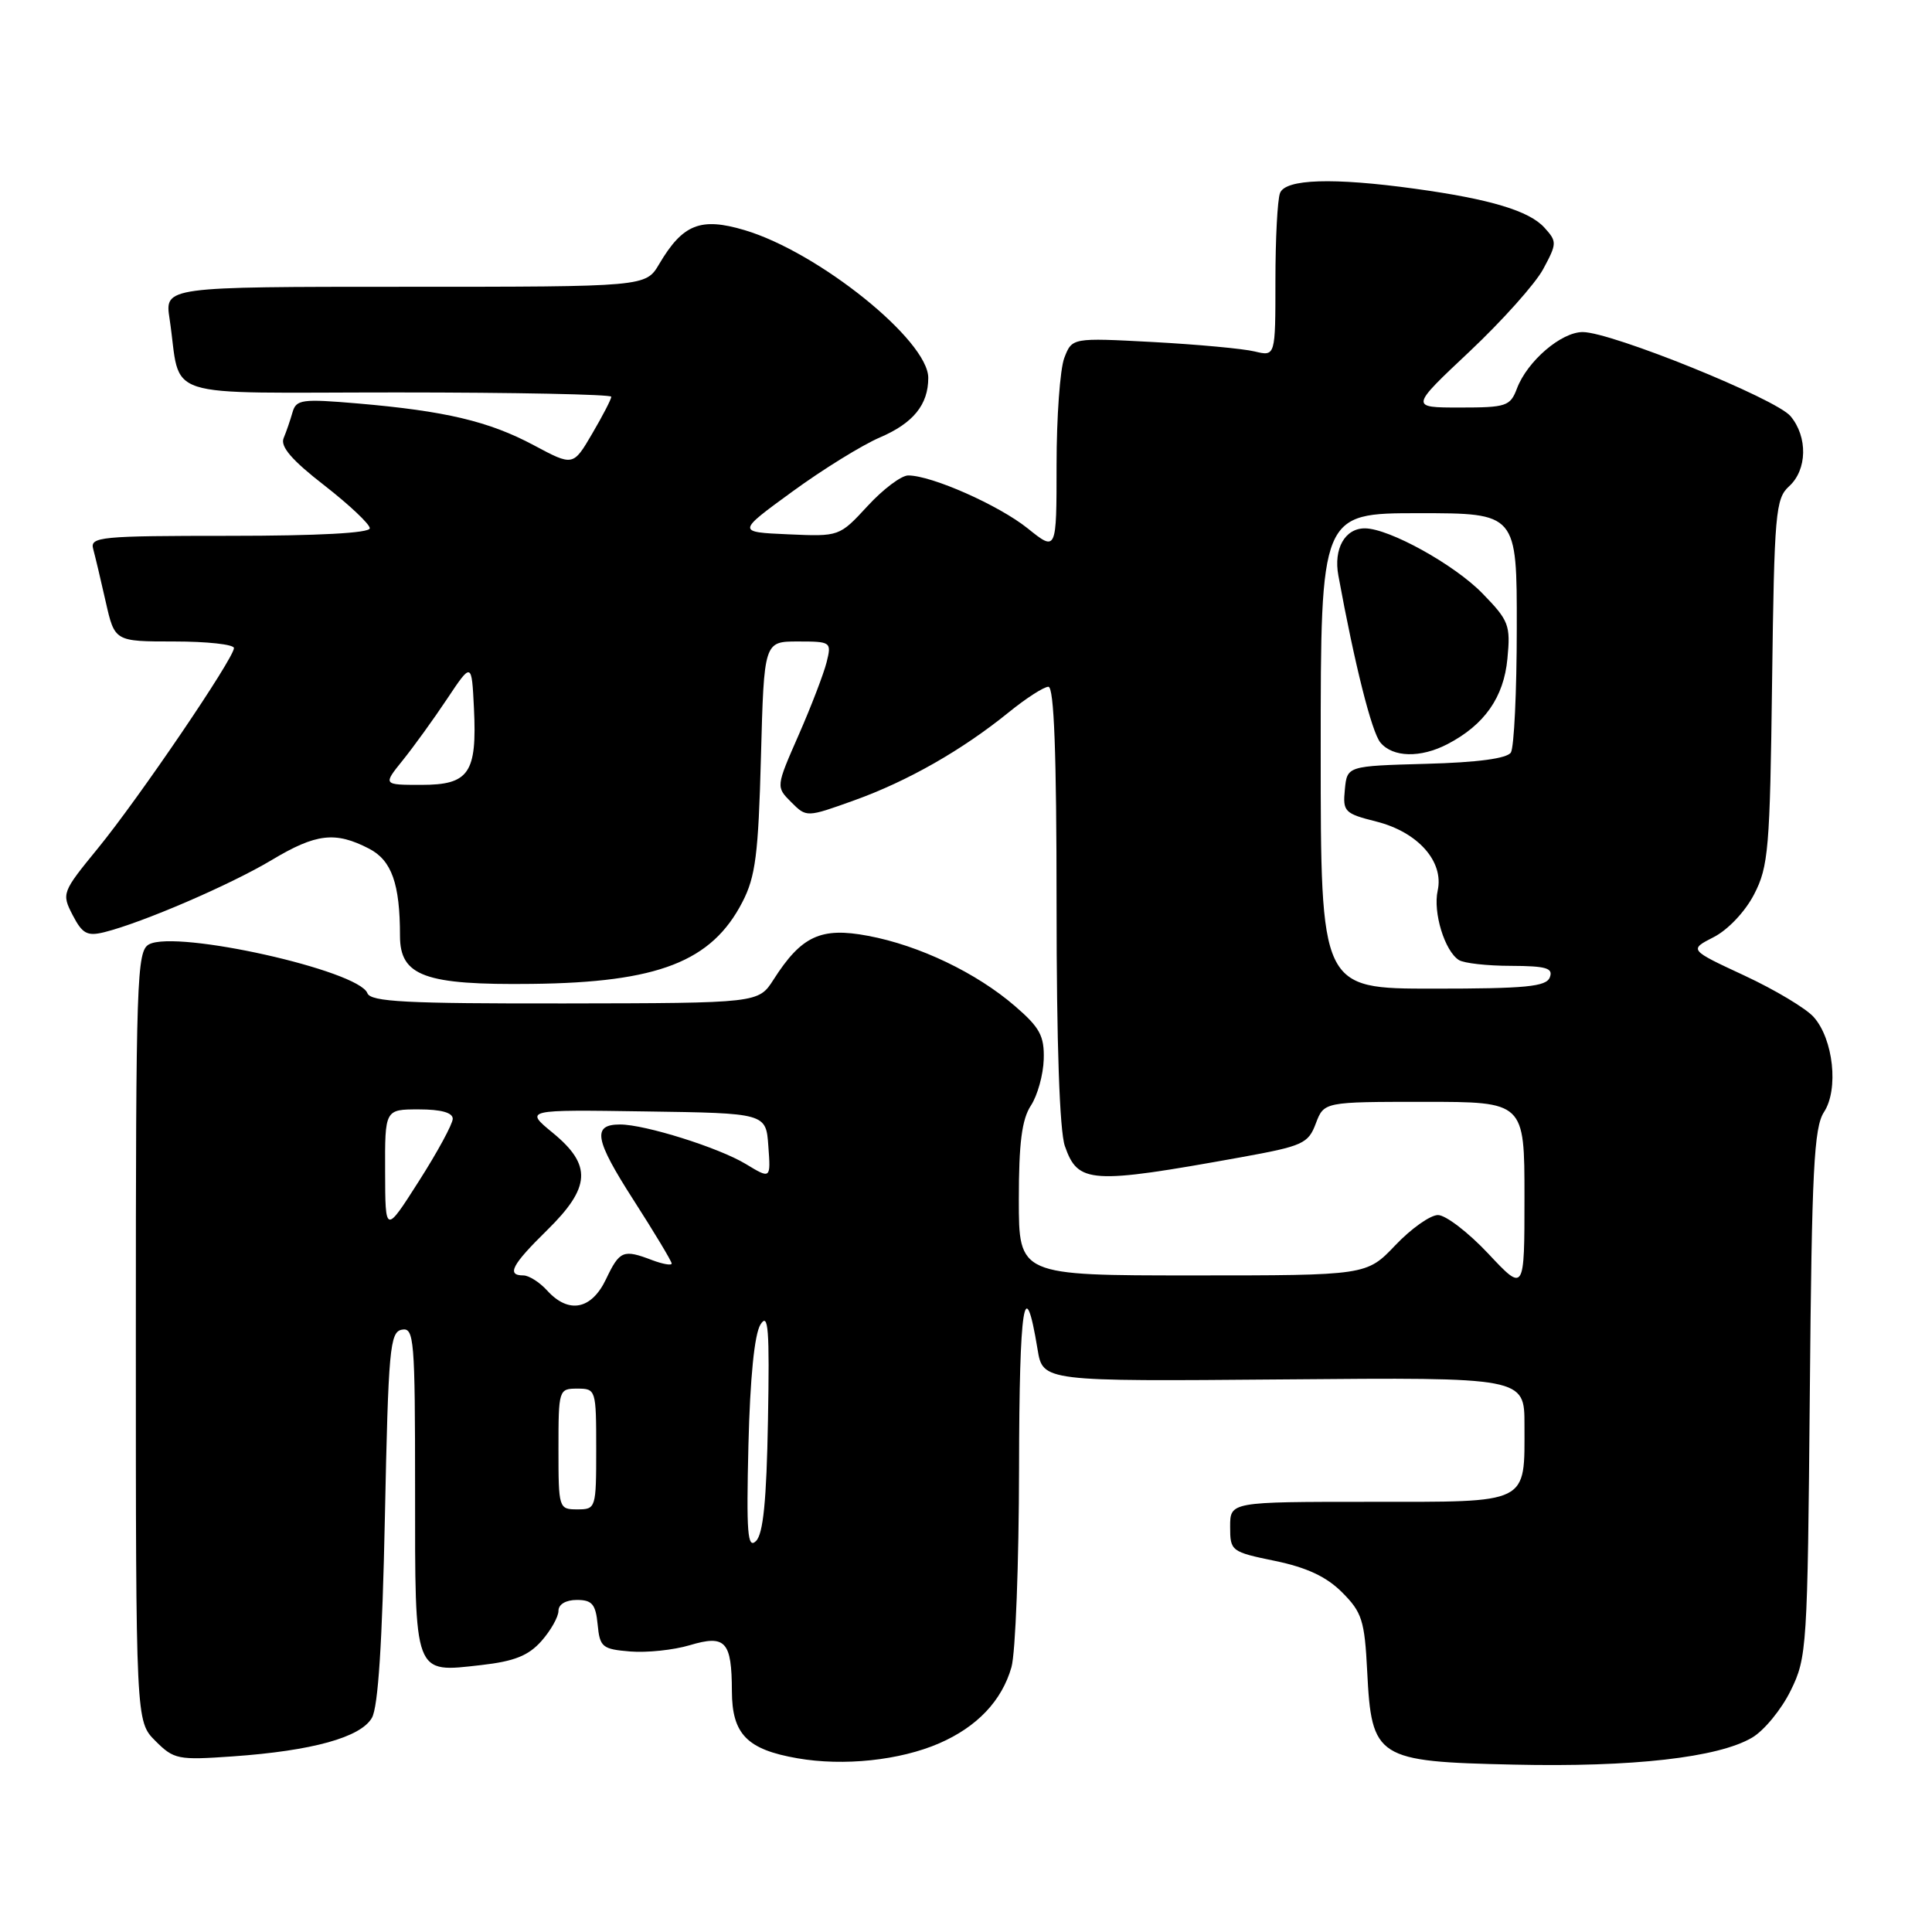 <?xml version="1.0" encoding="UTF-8" standalone="no"?>
<!DOCTYPE svg PUBLIC "-//W3C//DTD SVG 1.1//EN" "http://www.w3.org/Graphics/SVG/1.1/DTD/svg11.dtd" >
<svg xmlns="http://www.w3.org/2000/svg" xmlns:xlink="http://www.w3.org/1999/xlink" version="1.1" viewBox="0 0 256 256">
 <g >
 <path fill="currentColor"
d=" M 124.45 231.00 C 129.47 228.82 132.75 225.36 134.02 220.92 C 134.56 219.04 135.01 207.16 135.03 194.51 C 135.06 172.81 135.76 168.33 137.48 178.78 C 138.18 183.05 138.18 183.05 170.09 182.78 C 202.00 182.50 202.00 182.50 202.00 188.82 C 202.00 199.42 202.84 199.00 181.46 199.00 C 163.00 199.00 163.00 199.00 163.00 202.30 C 163.00 205.53 163.13 205.63 168.95 206.83 C 173.15 207.70 175.77 208.92 177.84 211.00 C 180.47 213.63 180.82 214.72 181.16 221.46 C 181.74 233.00 182.40 233.42 200.54 233.82 C 216.34 234.18 227.68 232.89 232.17 230.24 C 233.75 229.31 236.05 226.51 237.27 224.02 C 239.43 219.65 239.51 218.35 239.81 184.62 C 240.07 154.98 240.36 149.39 241.69 147.35 C 243.65 144.36 242.94 137.71 240.33 134.77 C 239.33 133.63 235.19 131.15 231.15 129.27 C 223.80 125.85 223.80 125.85 227.08 124.17 C 228.96 123.21 231.25 120.79 232.43 118.50 C 234.33 114.84 234.53 112.46 234.81 90.35 C 235.10 67.95 235.27 66.07 237.06 64.44 C 239.47 62.26 239.56 57.89 237.25 55.14 C 235.30 52.81 213.51 44.00 209.72 44.00 C 206.87 44.00 202.39 47.84 201.01 51.46 C 200.12 53.83 199.60 54.00 193.44 54.00 C 186.83 54.00 186.83 54.00 194.71 46.59 C 199.04 42.51 203.45 37.59 204.49 35.64 C 206.31 32.26 206.32 32.01 204.65 30.17 C 202.64 27.94 197.46 26.38 187.50 25.01 C 176.65 23.51 170.32 23.71 169.61 25.58 C 169.27 26.45 169.00 31.68 169.00 37.20 C 169.00 47.23 169.00 47.23 166.25 46.57 C 164.74 46.20 158.67 45.64 152.77 45.32 C 142.05 44.75 142.05 44.75 141.02 47.44 C 140.46 48.92 140.00 55.30 140.00 61.61 C 140.00 73.09 140.00 73.09 136.17 70.01 C 132.34 66.94 123.45 63.00 120.34 63.00 C 119.43 63.00 117.01 64.82 114.96 67.05 C 111.22 71.10 111.22 71.10 104.43 70.80 C 97.63 70.50 97.63 70.50 104.99 65.14 C 109.03 62.19 114.26 58.96 116.60 57.96 C 121.01 56.07 123.00 53.62 123.00 50.07 C 123.00 45.10 108.45 33.40 98.65 30.49 C 92.83 28.76 90.47 29.70 87.35 34.98 C 85.57 38.00 85.57 38.00 53.70 38.00 C 21.82 38.00 21.82 38.00 22.47 42.25 C 24.11 53.16 20.54 52.00 52.58 52.00 C 68.21 52.00 81.00 52.26 81.00 52.57 C 81.00 52.89 79.86 55.09 78.47 57.46 C 75.94 61.78 75.94 61.78 70.72 58.99 C 64.78 55.82 59.02 54.46 47.40 53.46 C 40.01 52.83 39.25 52.93 38.76 54.63 C 38.47 55.66 37.94 57.20 37.58 58.06 C 37.12 59.17 38.67 60.98 42.97 64.31 C 46.28 66.89 49.00 69.45 49.00 70.00 C 49.00 70.63 42.16 71.00 30.43 71.00 C 13.23 71.00 11.90 71.13 12.35 72.75 C 12.61 73.71 13.36 76.86 14.01 79.75 C 15.20 85.00 15.20 85.00 23.10 85.00 C 27.44 85.00 31.00 85.39 31.00 85.87 C 31.00 87.22 18.38 105.80 12.96 112.42 C 8.21 118.23 8.15 118.39 9.63 121.26 C 10.91 123.73 11.56 124.08 13.82 123.52 C 18.87 122.26 30.50 117.25 36.00 113.96 C 41.89 110.43 44.43 110.14 48.90 112.45 C 51.90 114.00 53.00 117.10 53.00 124.00 C 53.00 129.34 56.28 130.54 70.50 130.37 C 87.21 130.18 94.30 127.42 98.37 119.53 C 100.11 116.18 100.49 113.20 100.83 100.28 C 101.24 85.00 101.24 85.00 105.73 85.00 C 110.12 85.00 110.20 85.06 109.53 87.75 C 109.15 89.26 107.49 93.60 105.83 97.38 C 102.81 104.26 102.81 104.26 104.84 106.29 C 106.87 108.32 106.87 108.32 113.19 106.05 C 120.29 103.50 127.49 99.39 133.67 94.38 C 135.96 92.52 138.32 91.00 138.92 91.00 C 139.67 91.00 140.00 99.83 140.00 119.85 C 140.00 138.25 140.40 149.84 141.10 151.86 C 142.84 156.84 144.45 156.95 164.39 153.35 C 172.63 151.86 173.35 151.54 174.35 148.87 C 175.44 146.00 175.44 146.00 188.72 146.00 C 202.00 146.00 202.00 146.00 202.00 158.61 C 202.00 171.23 202.00 171.23 197.20 166.11 C 194.56 163.30 191.56 161.00 190.54 161.00 C 189.52 161.00 186.98 162.80 184.89 165.00 C 181.08 169.00 181.08 169.00 158.04 169.00 C 135.00 169.00 135.00 169.00 135.00 158.96 C 135.00 151.45 135.40 148.32 136.60 146.49 C 137.48 145.15 138.24 142.39 138.30 140.37 C 138.39 137.27 137.79 136.16 134.51 133.33 C 129.40 128.91 121.81 125.27 115.01 124.00 C 108.77 122.82 106.20 124.01 102.50 129.80 C 100.50 132.92 100.50 132.92 74.86 132.96 C 53.81 132.99 49.12 132.75 48.68 131.60 C 47.52 128.58 23.39 123.19 19.75 125.13 C 18.12 126.01 18.00 129.52 18.00 177.08 C 18.00 228.09 18.00 228.09 20.59 230.68 C 23.05 233.14 23.58 233.24 30.84 232.73 C 41.39 231.99 47.80 230.21 49.28 227.62 C 50.11 226.19 50.66 217.57 51.00 201.01 C 51.46 178.72 51.66 176.49 53.25 176.19 C 54.87 175.88 55.00 177.41 55.00 197.30 C 55.00 222.27 54.76 221.64 63.77 220.63 C 68.16 220.13 70.02 219.39 71.75 217.44 C 72.99 216.03 74.00 214.24 74.00 213.44 C 74.00 212.58 74.98 212.00 76.44 212.00 C 78.45 212.00 78.93 212.56 79.19 215.25 C 79.48 218.26 79.80 218.52 83.50 218.83 C 85.70 219.01 89.25 218.64 91.39 218.00 C 96.14 216.58 96.96 217.47 96.98 224.10 C 97.00 229.79 98.99 231.82 105.66 232.98 C 111.79 234.05 119.24 233.26 124.45 231.00 Z  M 99.17 191.50 C 99.39 182.54 99.97 176.78 100.77 175.50 C 101.81 173.85 101.98 176.07 101.76 188.20 C 101.57 198.86 101.13 203.26 100.17 204.20 C 99.05 205.28 98.89 203.16 99.17 191.50 Z  M 74.00 192.00 C 74.00 184.13 74.04 184.00 76.50 184.00 C 78.96 184.00 79.00 184.13 79.00 192.00 C 79.00 199.87 78.96 200.00 76.50 200.00 C 74.04 200.00 74.00 199.87 74.00 192.00 Z  M 72.50 171.00 C 71.50 169.90 70.08 169.00 69.35 169.00 C 67.08 169.00 67.81 167.60 72.50 163.00 C 78.28 157.32 78.46 154.39 73.25 150.11 C 69.50 147.03 69.50 147.03 85.50 147.27 C 101.50 147.50 101.50 147.50 101.81 151.87 C 102.13 156.24 102.13 156.24 98.81 154.23 C 95.24 152.07 85.47 149.00 82.16 149.00 C 78.44 149.00 78.79 150.98 83.92 158.97 C 86.72 163.33 89.00 167.13 89.00 167.42 C 89.00 167.71 87.85 167.51 86.43 166.98 C 82.58 165.51 82.11 165.70 80.30 169.50 C 78.37 173.55 75.34 174.13 72.50 171.00 Z  M 51.03 155.25 C 51.00 147.00 51.00 147.00 55.50 147.00 C 58.44 147.00 60.00 147.43 59.99 148.25 C 59.98 148.94 57.97 152.65 55.51 156.50 C 51.05 163.50 51.05 163.50 51.03 155.25 Z  M 175.00 99.50 C 175.00 68.00 175.00 68.00 188.00 68.00 C 201.00 68.00 201.00 68.00 200.98 83.25 C 200.98 91.64 200.62 99.05 200.20 99.71 C 199.70 100.50 195.79 101.03 188.96 101.21 C 178.50 101.50 178.50 101.50 178.20 104.62 C 177.91 107.55 178.16 107.80 182.37 108.86 C 187.88 110.25 191.35 114.15 190.50 118.01 C 189.86 120.90 191.43 126.02 193.31 127.21 C 193.97 127.63 197.07 127.98 200.22 127.98 C 204.89 128.00 205.83 128.28 205.36 129.50 C 204.89 130.74 202.21 131.00 189.89 131.00 C 175.00 131.00 175.00 131.00 175.00 99.50 Z  M 191.80 98.60 C 196.70 96.05 199.26 92.40 199.74 87.28 C 200.17 82.83 199.94 82.23 196.43 78.63 C 192.73 74.82 184.08 70.03 180.87 70.01 C 178.22 69.99 176.68 72.70 177.34 76.26 C 179.49 87.99 181.75 97.00 182.91 98.39 C 184.55 100.37 188.22 100.46 191.80 98.60 Z  M 53.36 100.75 C 54.80 98.96 57.45 95.30 59.24 92.61 C 62.50 87.72 62.50 87.72 62.80 93.84 C 63.22 102.45 62.15 104.00 55.84 104.00 C 50.74 104.00 50.74 104.00 53.36 100.75 Z "/>
</g>
</svg>